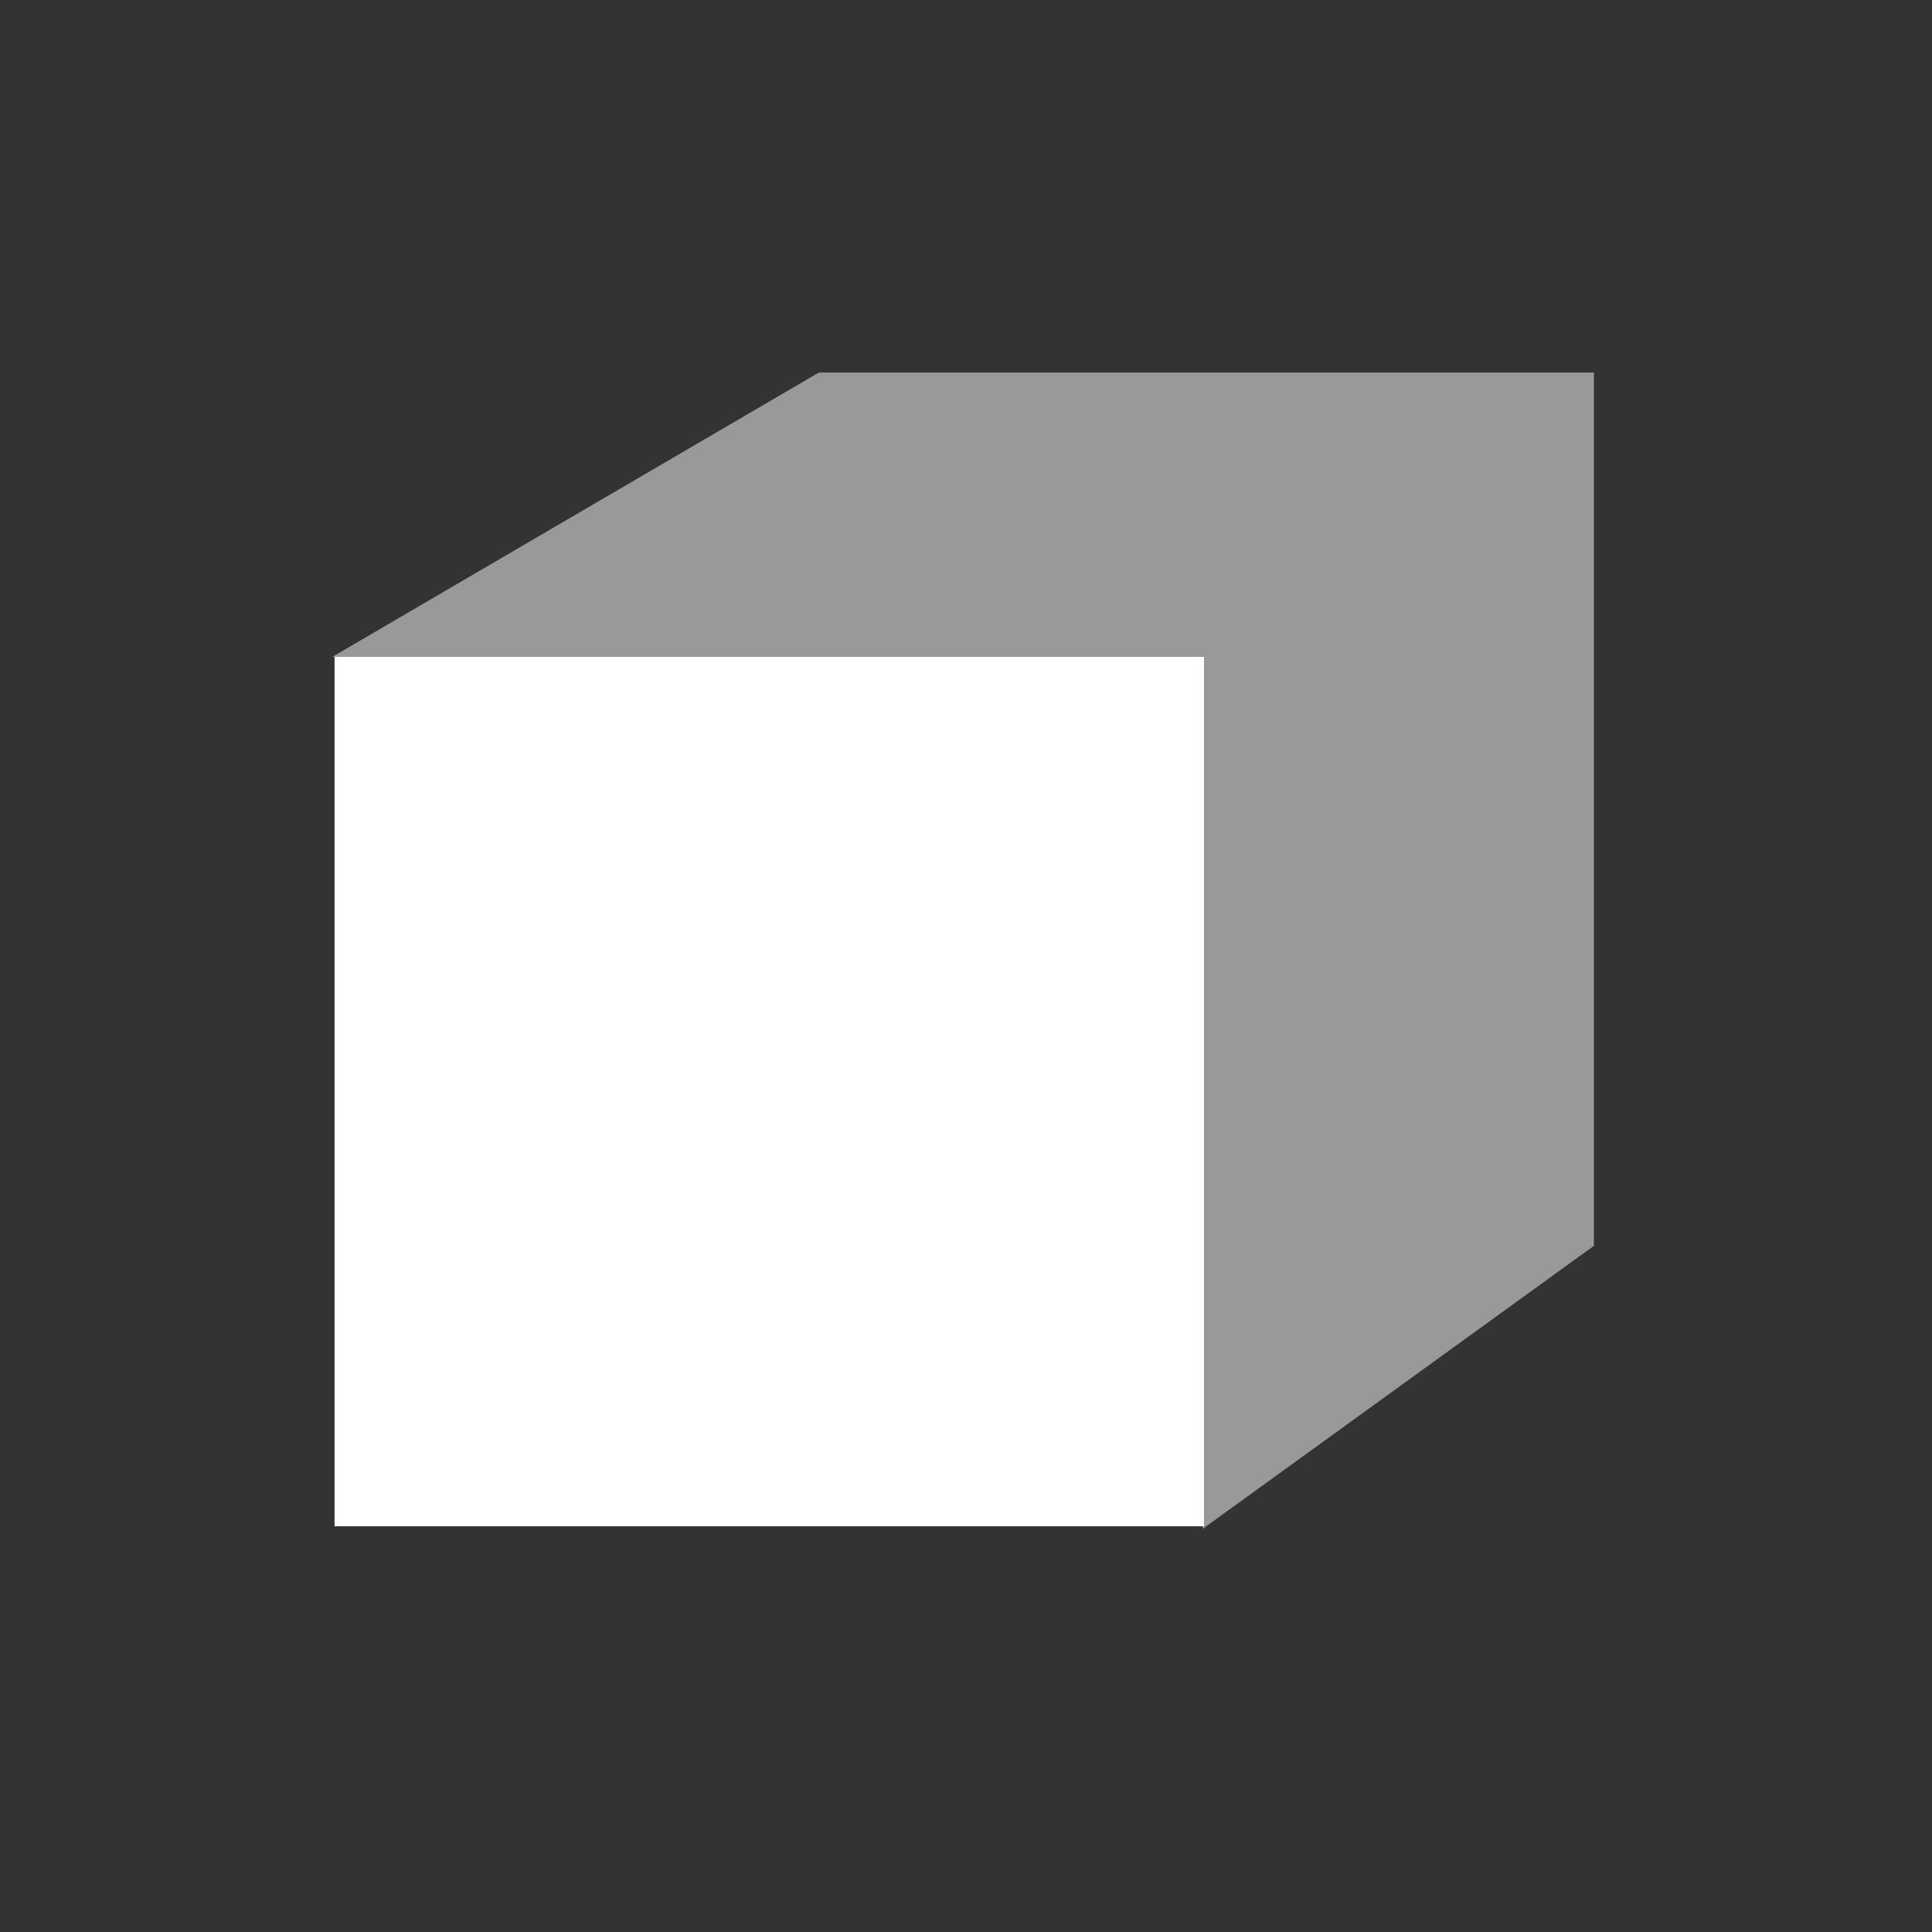 <svg data-name="Ebene 1" xmlns="http://www.w3.org/2000/svg" viewBox="0 0 60 60" class="icon"><rect x="0" y="0" width="60" height="60" fill="#333333" stroke="none"/><path fill="#fff" d="M10.39 20.4h27v27h-27z"/><path fill="#fff" opacity=".5" d="M49.5 11.57H25.43L10.32 20.4h27.03v27.08l12.15-8.79V11.57z"/></svg>